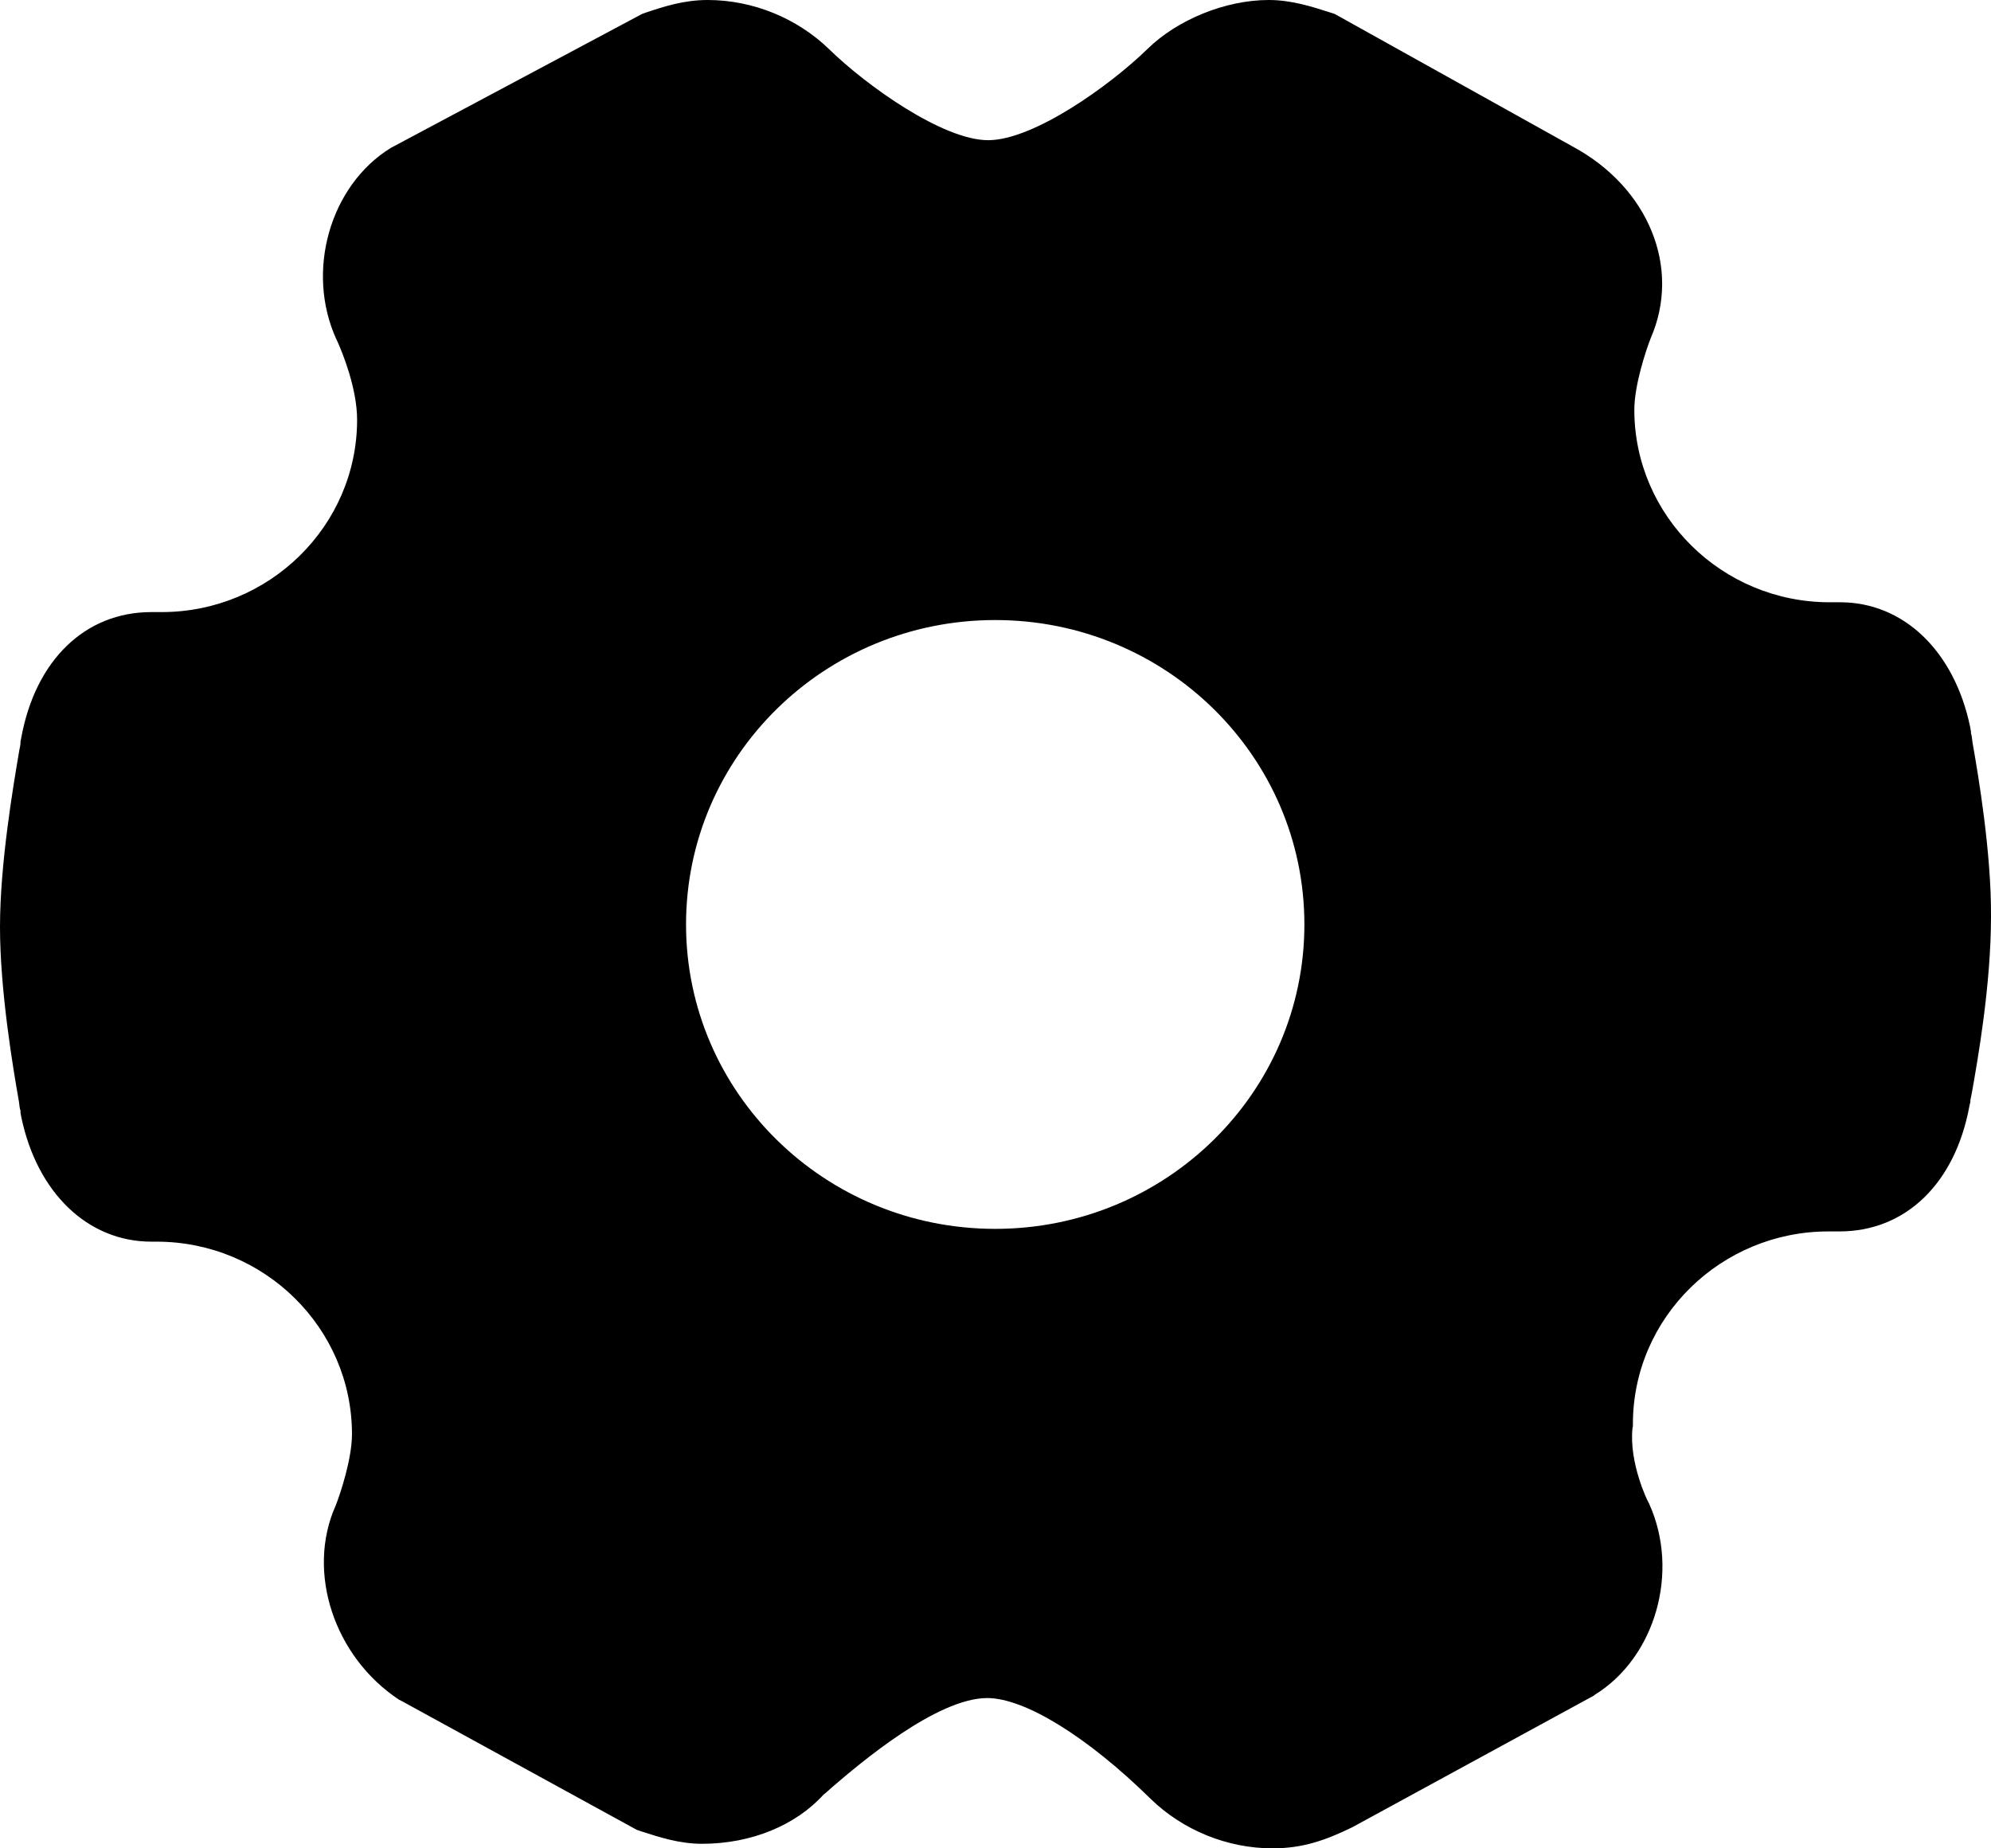<svg viewBox="0 0 14 13" fill="none" xmlns="http://www.w3.org/2000/svg">
<path d="M13.87 5.222C13.867 5.194 13.864 5.171 13.859 5.157V5.145L13.853 5.111C13.742 4.579 13.385 4.236 12.94 4.236H12.866C12.107 4.236 11.492 3.627 11.492 2.882C11.492 2.71 11.573 2.466 11.607 2.379C11.823 1.884 11.593 1.32 11.061 1.032L9.385 0.098L9.354 0.088C9.229 0.048 9.083 0 8.921 0C8.618 0 8.278 0.138 8.067 0.346C7.803 0.603 7.267 0.986 6.948 0.986C6.631 0.986 6.094 0.604 5.83 0.346C5.605 0.128 5.294 0 4.976 0C4.809 0 4.668 0.046 4.543 0.088L4.515 0.098L2.758 1.035L2.747 1.041C2.321 1.304 2.147 1.907 2.365 2.386L2.368 2.392L2.371 2.398C2.405 2.473 2.511 2.729 2.511 2.952C2.511 3.699 1.893 4.305 1.137 4.305H1.064C0.598 4.305 0.25 4.644 0.15 5.186L0.144 5.217V5.228C0.144 5.243 0.137 5.265 0.133 5.293C0.094 5.525 0 6.072 0 6.52C0 6.968 0.092 7.515 0.133 7.747C0.136 7.775 0.139 7.798 0.144 7.812V7.824L0.15 7.858C0.261 8.39 0.618 8.733 1.064 8.733H1.101C1.86 8.733 2.475 9.342 2.475 10.087C2.475 10.259 2.394 10.504 2.36 10.59C2.152 11.056 2.349 11.654 2.808 11.956L2.821 11.962L4.476 12.869L4.507 12.88C4.632 12.92 4.774 12.968 4.937 12.968C5.284 12.968 5.596 12.837 5.791 12.622C5.81 12.608 5.829 12.589 5.85 12.571C6.05 12.399 6.588 11.943 6.942 11.943C7.206 11.943 7.648 12.216 8.093 12.654C8.318 12.872 8.629 13 8.948 13C9.163 13 9.322 12.942 9.504 12.854L9.51 12.851L11.207 11.926L11.214 11.92C11.64 11.657 11.813 11.054 11.596 10.576L11.593 10.57L11.59 10.564C11.587 10.562 11.454 10.29 11.479 10.045L11.482 10.03V10.015C11.482 9.267 12.101 8.661 12.857 8.661H12.935C13.4 8.661 13.748 8.323 13.848 7.78L13.855 7.749V7.738C13.858 7.726 13.861 7.707 13.866 7.683C13.906 7.457 14 6.929 14 6.446C14.003 6 13.911 5.454 13.87 5.222ZM6.998 8.643C5.797 8.643 4.824 7.684 4.824 6.502C4.824 5.319 5.797 4.361 6.998 4.361C8.199 4.361 9.172 5.319 9.172 6.502C9.172 7.684 8.199 8.643 6.998 8.643Z" fill="currentColor"/>
</svg>
